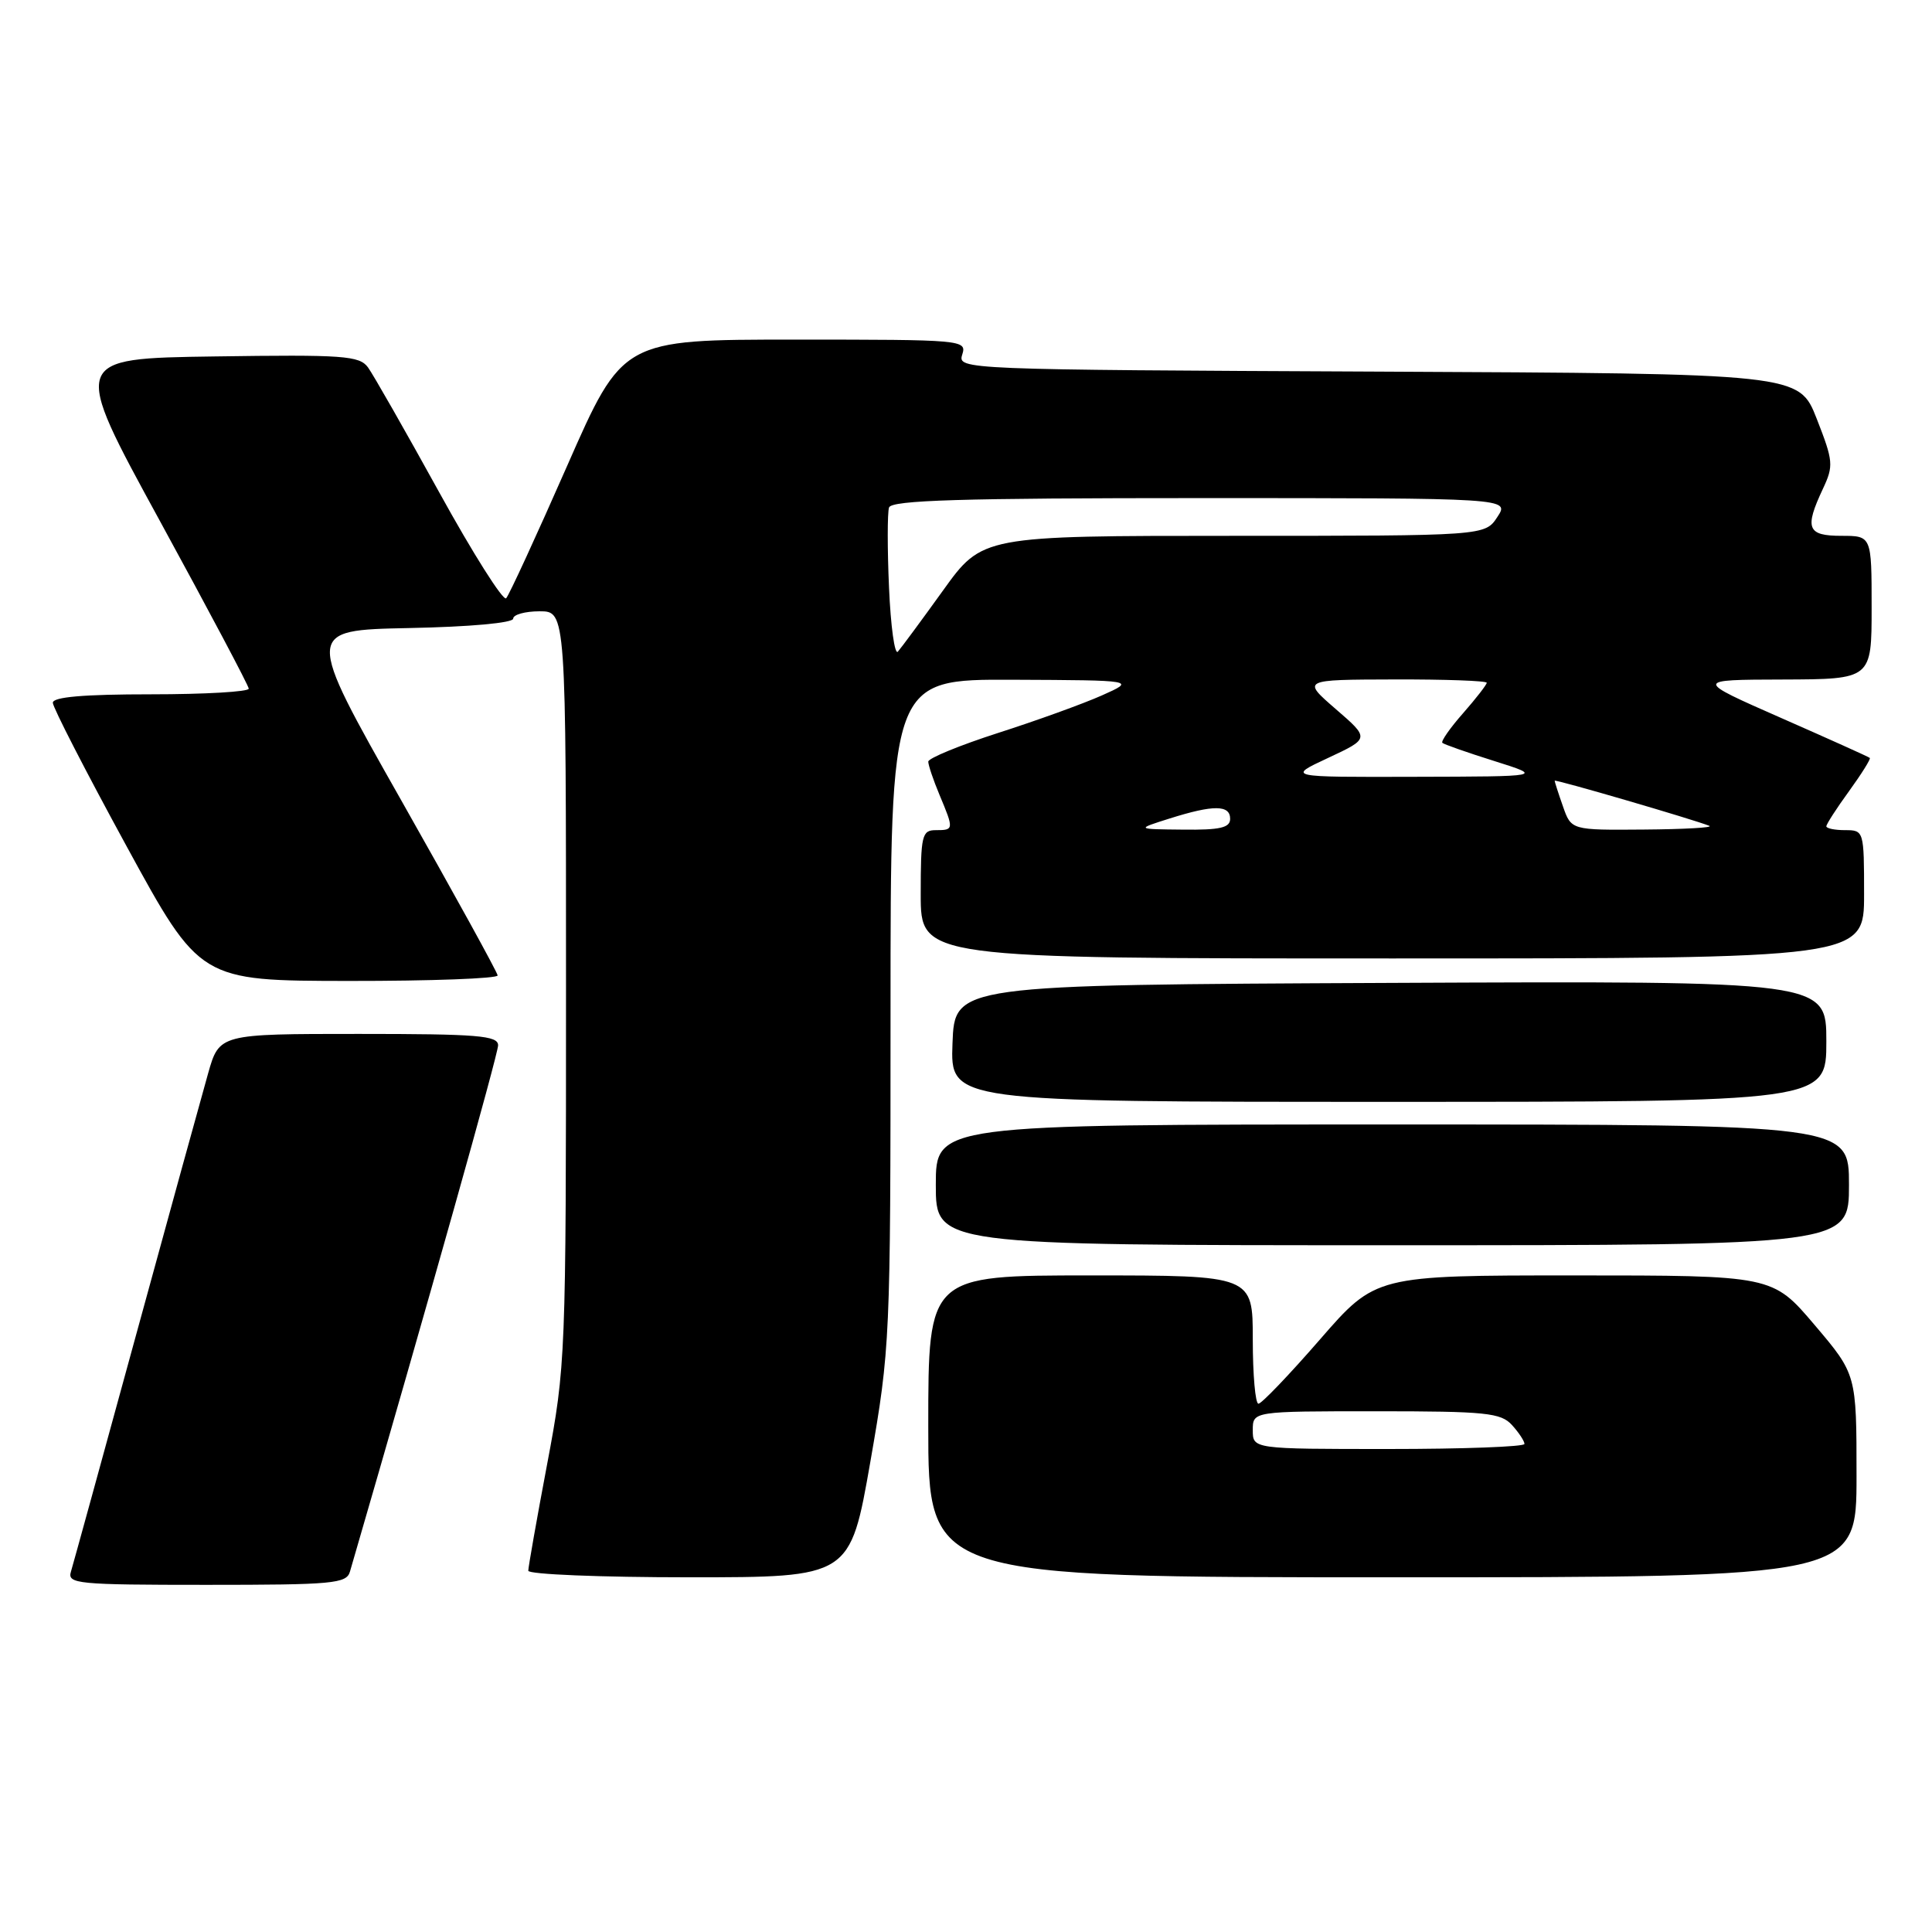 <?xml version="1.0" encoding="UTF-8" standalone="no"?>
<!DOCTYPE svg PUBLIC "-//W3C//DTD SVG 1.1//EN" "http://www.w3.org/Graphics/SVG/1.1/DTD/svg11.dtd" >
<svg xmlns="http://www.w3.org/2000/svg" xmlns:xlink="http://www.w3.org/1999/xlink" version="1.1" viewBox="0 0 256 256">
 <g >
 <path fill="currentColor"
d=" M 46.37 208.25 C 56.84 172.24 66.00 139.67 66.00 138.51 C 66.00 137.22 63.34 137.00 47.53 137.00 C 29.06 137.00 29.06 137.00 27.57 142.25 C 26.75 145.14 22.44 160.78 18.00 177.00 C 13.56 193.22 9.69 207.29 9.40 208.25 C 8.90 209.87 10.21 210.00 27.37 210.00 C 44.12 210.00 45.91 209.84 46.37 208.25 Z  M 115.33 193.67 C 117.95 178.62 118.00 177.56 118.00 134.17 C 118.00 90.00 118.00 90.00 134.25 90.07 C 150.50 90.14 150.50 90.14 146.00 92.15 C 143.53 93.25 137.34 95.49 132.25 97.12 C 127.16 98.76 123.00 100.47 123.00 100.92 C 123.00 101.38 123.67 103.37 124.50 105.35 C 126.41 109.91 126.40 110.00 124.00 110.00 C 122.16 110.00 122.00 110.67 122.00 118.50 C 122.00 127.00 122.00 127.00 184.50 127.00 C 247.00 127.00 247.00 127.00 247.00 118.50 C 247.00 110.10 246.97 110.00 244.50 110.00 C 243.12 110.00 242.00 109.77 242.00 109.49 C 242.00 109.21 243.35 107.11 245.01 104.83 C 246.66 102.55 247.90 100.57 247.76 100.43 C 247.62 100.29 242.32 97.91 236.00 95.13 C 224.50 90.07 224.50 90.07 236.25 90.04 C 248.00 90.00 248.00 90.00 248.00 80.50 C 248.00 71.00 248.00 71.00 244.00 71.00 C 239.47 71.00 239.08 70.02 241.54 64.78 C 242.98 61.71 242.93 61.12 240.73 55.50 C 238.38 49.50 238.38 49.50 182.63 49.24 C 127.46 48.99 126.88 48.96 127.50 46.99 C 128.12 45.04 127.65 45.00 105.32 45.00 C 82.50 45.00 82.50 45.00 75.14 61.75 C 71.09 70.96 67.46 78.85 67.07 79.27 C 66.68 79.69 62.68 73.37 58.19 65.22 C 53.70 57.08 49.45 49.63 48.76 48.68 C 47.62 47.13 45.53 46.98 28.46 47.23 C 9.42 47.50 9.42 47.50 21.17 69.00 C 27.63 80.83 32.94 90.84 32.96 91.25 C 32.98 91.66 27.15 92.00 20.00 92.00 C 11.10 92.00 7.00 92.35 7.00 93.12 C 7.00 93.73 11.39 102.27 16.75 112.09 C 26.50 129.96 26.50 129.96 46.25 129.98 C 57.11 129.99 65.97 129.66 65.94 129.25 C 65.91 128.84 60.15 118.38 53.14 106.00 C 40.40 83.50 40.40 83.50 54.20 83.22 C 62.28 83.06 68.00 82.54 68.00 81.97 C 68.00 81.44 69.58 81.00 71.50 81.00 C 75.00 81.00 75.00 81.00 75.00 130.87 C 75.00 179.85 74.96 180.97 72.50 194.00 C 71.12 201.30 70.00 207.66 70.00 208.13 C 70.00 208.61 79.60 209.00 91.33 209.00 C 112.65 209.00 112.65 209.00 115.33 193.67 Z  M 246.00 195.56 C 246.00 182.11 246.00 182.11 240.44 175.56 C 234.87 169.00 234.87 169.00 208.58 169.00 C 182.28 169.00 182.28 169.00 174.89 177.50 C 170.83 182.17 167.16 186.00 166.75 186.00 C 166.34 186.00 166.00 182.18 166.00 177.50 C 166.00 169.00 166.00 169.00 144.50 169.00 C 123.00 169.00 123.00 169.00 123.00 189.00 C 123.00 209.00 123.00 209.00 184.50 209.00 C 246.00 209.00 246.00 209.00 246.00 195.56 Z  M 245.00 157.00 C 245.00 149.00 245.00 149.00 184.50 149.00 C 124.00 149.00 124.00 149.00 124.00 157.00 C 124.00 165.00 124.00 165.00 184.50 165.00 C 245.00 165.00 245.00 165.00 245.00 157.00 Z  M 242.00 137.99 C 242.00 129.98 242.00 129.98 184.25 130.24 C 126.50 130.50 126.50 130.50 126.21 138.25 C 125.92 146.00 125.92 146.00 183.96 146.00 C 242.00 146.00 242.00 146.00 242.00 137.99 Z  M 155.00 108.45 C 160.80 106.62 163.00 106.64 163.00 108.50 C 163.00 109.68 161.67 109.99 156.75 109.93 C 150.50 109.87 150.50 109.87 155.00 108.45 Z  M 207.10 106.85 C 206.49 105.12 206.00 103.59 206.00 103.45 C 206.00 103.21 224.42 108.59 226.50 109.43 C 227.05 109.66 223.16 109.88 217.85 109.92 C 208.20 110.00 208.20 110.00 207.10 106.85 Z  M 176.00 100.42 C 181.50 97.85 181.50 97.85 177.00 93.96 C 172.50 90.06 172.50 90.06 184.75 90.03 C 191.49 90.01 197.00 90.21 197.00 90.47 C 197.00 90.72 195.59 92.54 193.87 94.50 C 192.14 96.46 190.91 98.23 191.12 98.43 C 191.33 98.63 194.43 99.72 198.00 100.84 C 204.50 102.89 204.50 102.89 187.50 102.93 C 170.50 102.98 170.50 102.98 176.00 100.42 Z  M 117.80 77.85 C 117.57 72.71 117.58 67.94 117.80 67.25 C 118.12 66.28 127.28 66.00 159.13 66.00 C 200.05 66.00 200.05 66.00 198.41 68.50 C 196.77 71.00 196.77 71.00 163.47 71.00 C 130.16 71.00 130.16 71.00 124.95 78.25 C 122.08 82.24 119.39 85.88 118.97 86.35 C 118.55 86.81 118.02 82.99 117.80 77.85 Z  M 166.00 189.50 C 166.00 187.00 166.00 187.00 182.35 187.00 C 196.91 187.00 198.87 187.20 200.35 188.83 C 201.26 189.83 202.00 190.96 202.00 191.33 C 202.00 191.70 193.90 192.00 184.00 192.00 C 166.00 192.00 166.00 192.00 166.00 189.50 Z "/>
</g>
</svg>
